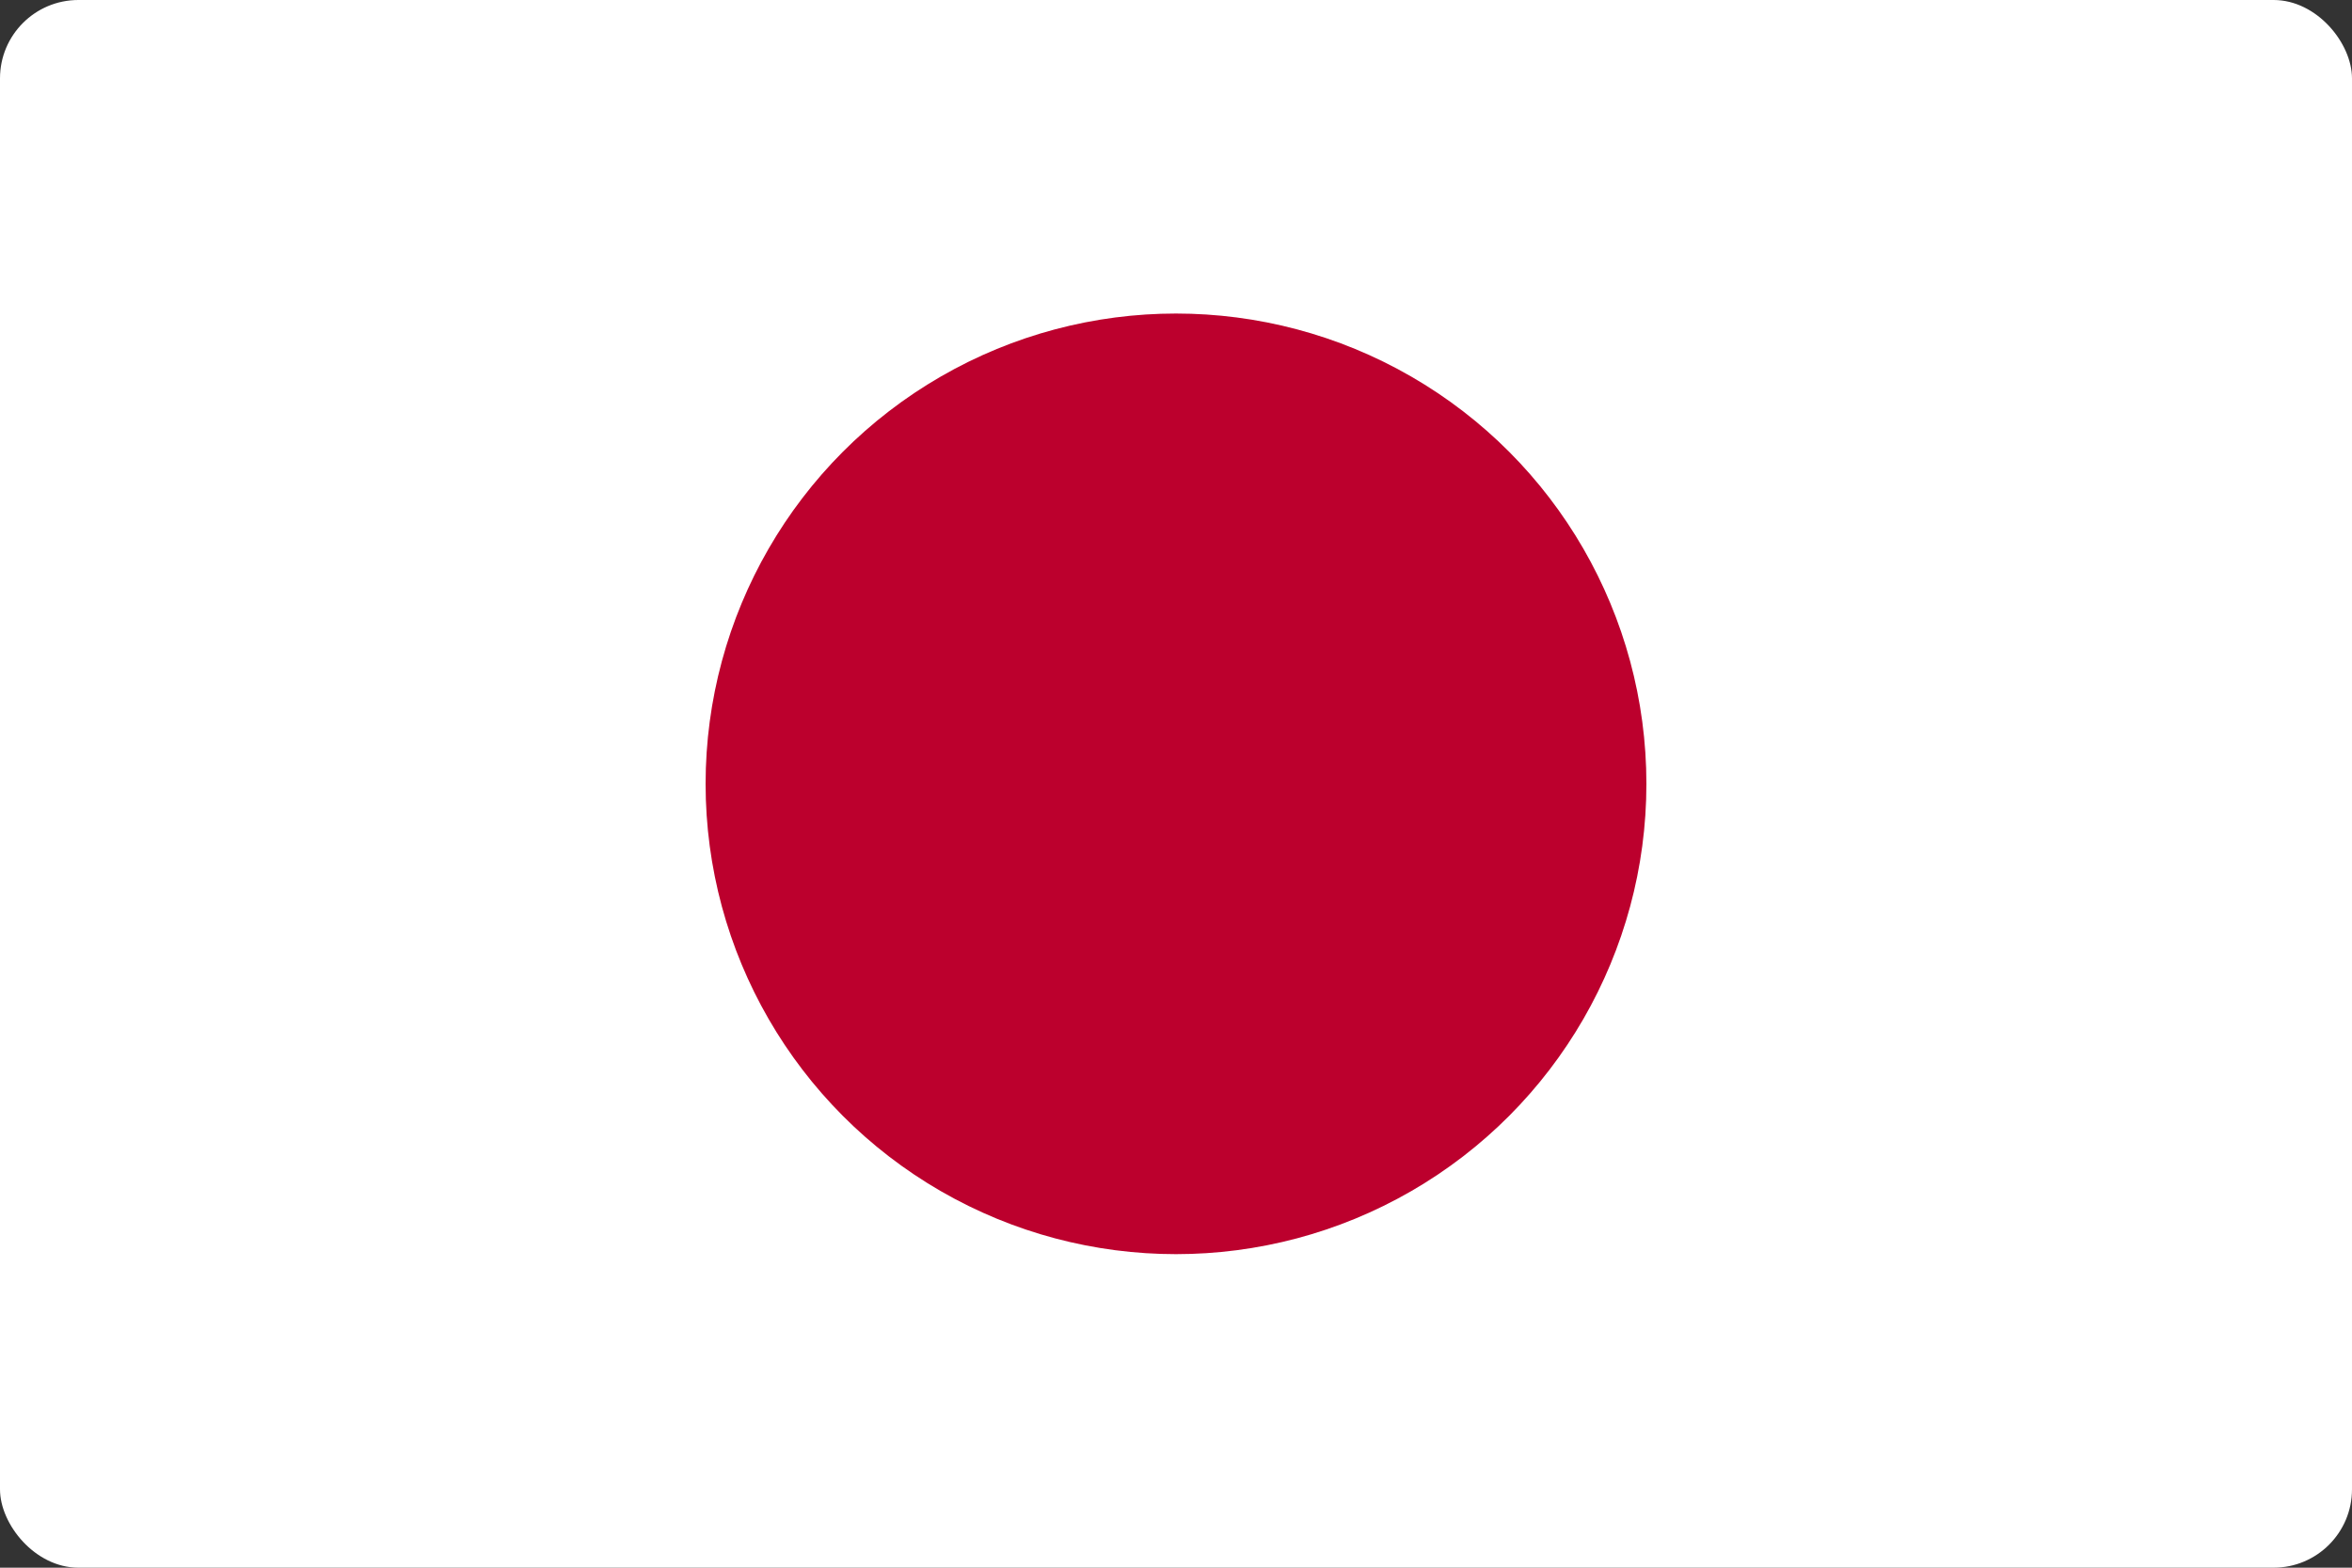 <svg viewBox="0 0 60 40" fill="none" xmlns="http://www.w3.org/2000/svg">
  <rect x="0" y="0" width="60" height="40" fill="#333333" stroke="none"/>
  <rect width="60" height="40" rx="2" fill="white" />
  <circle cx="30" cy="20" r="12" fill="#BC002D" />
</svg> 
